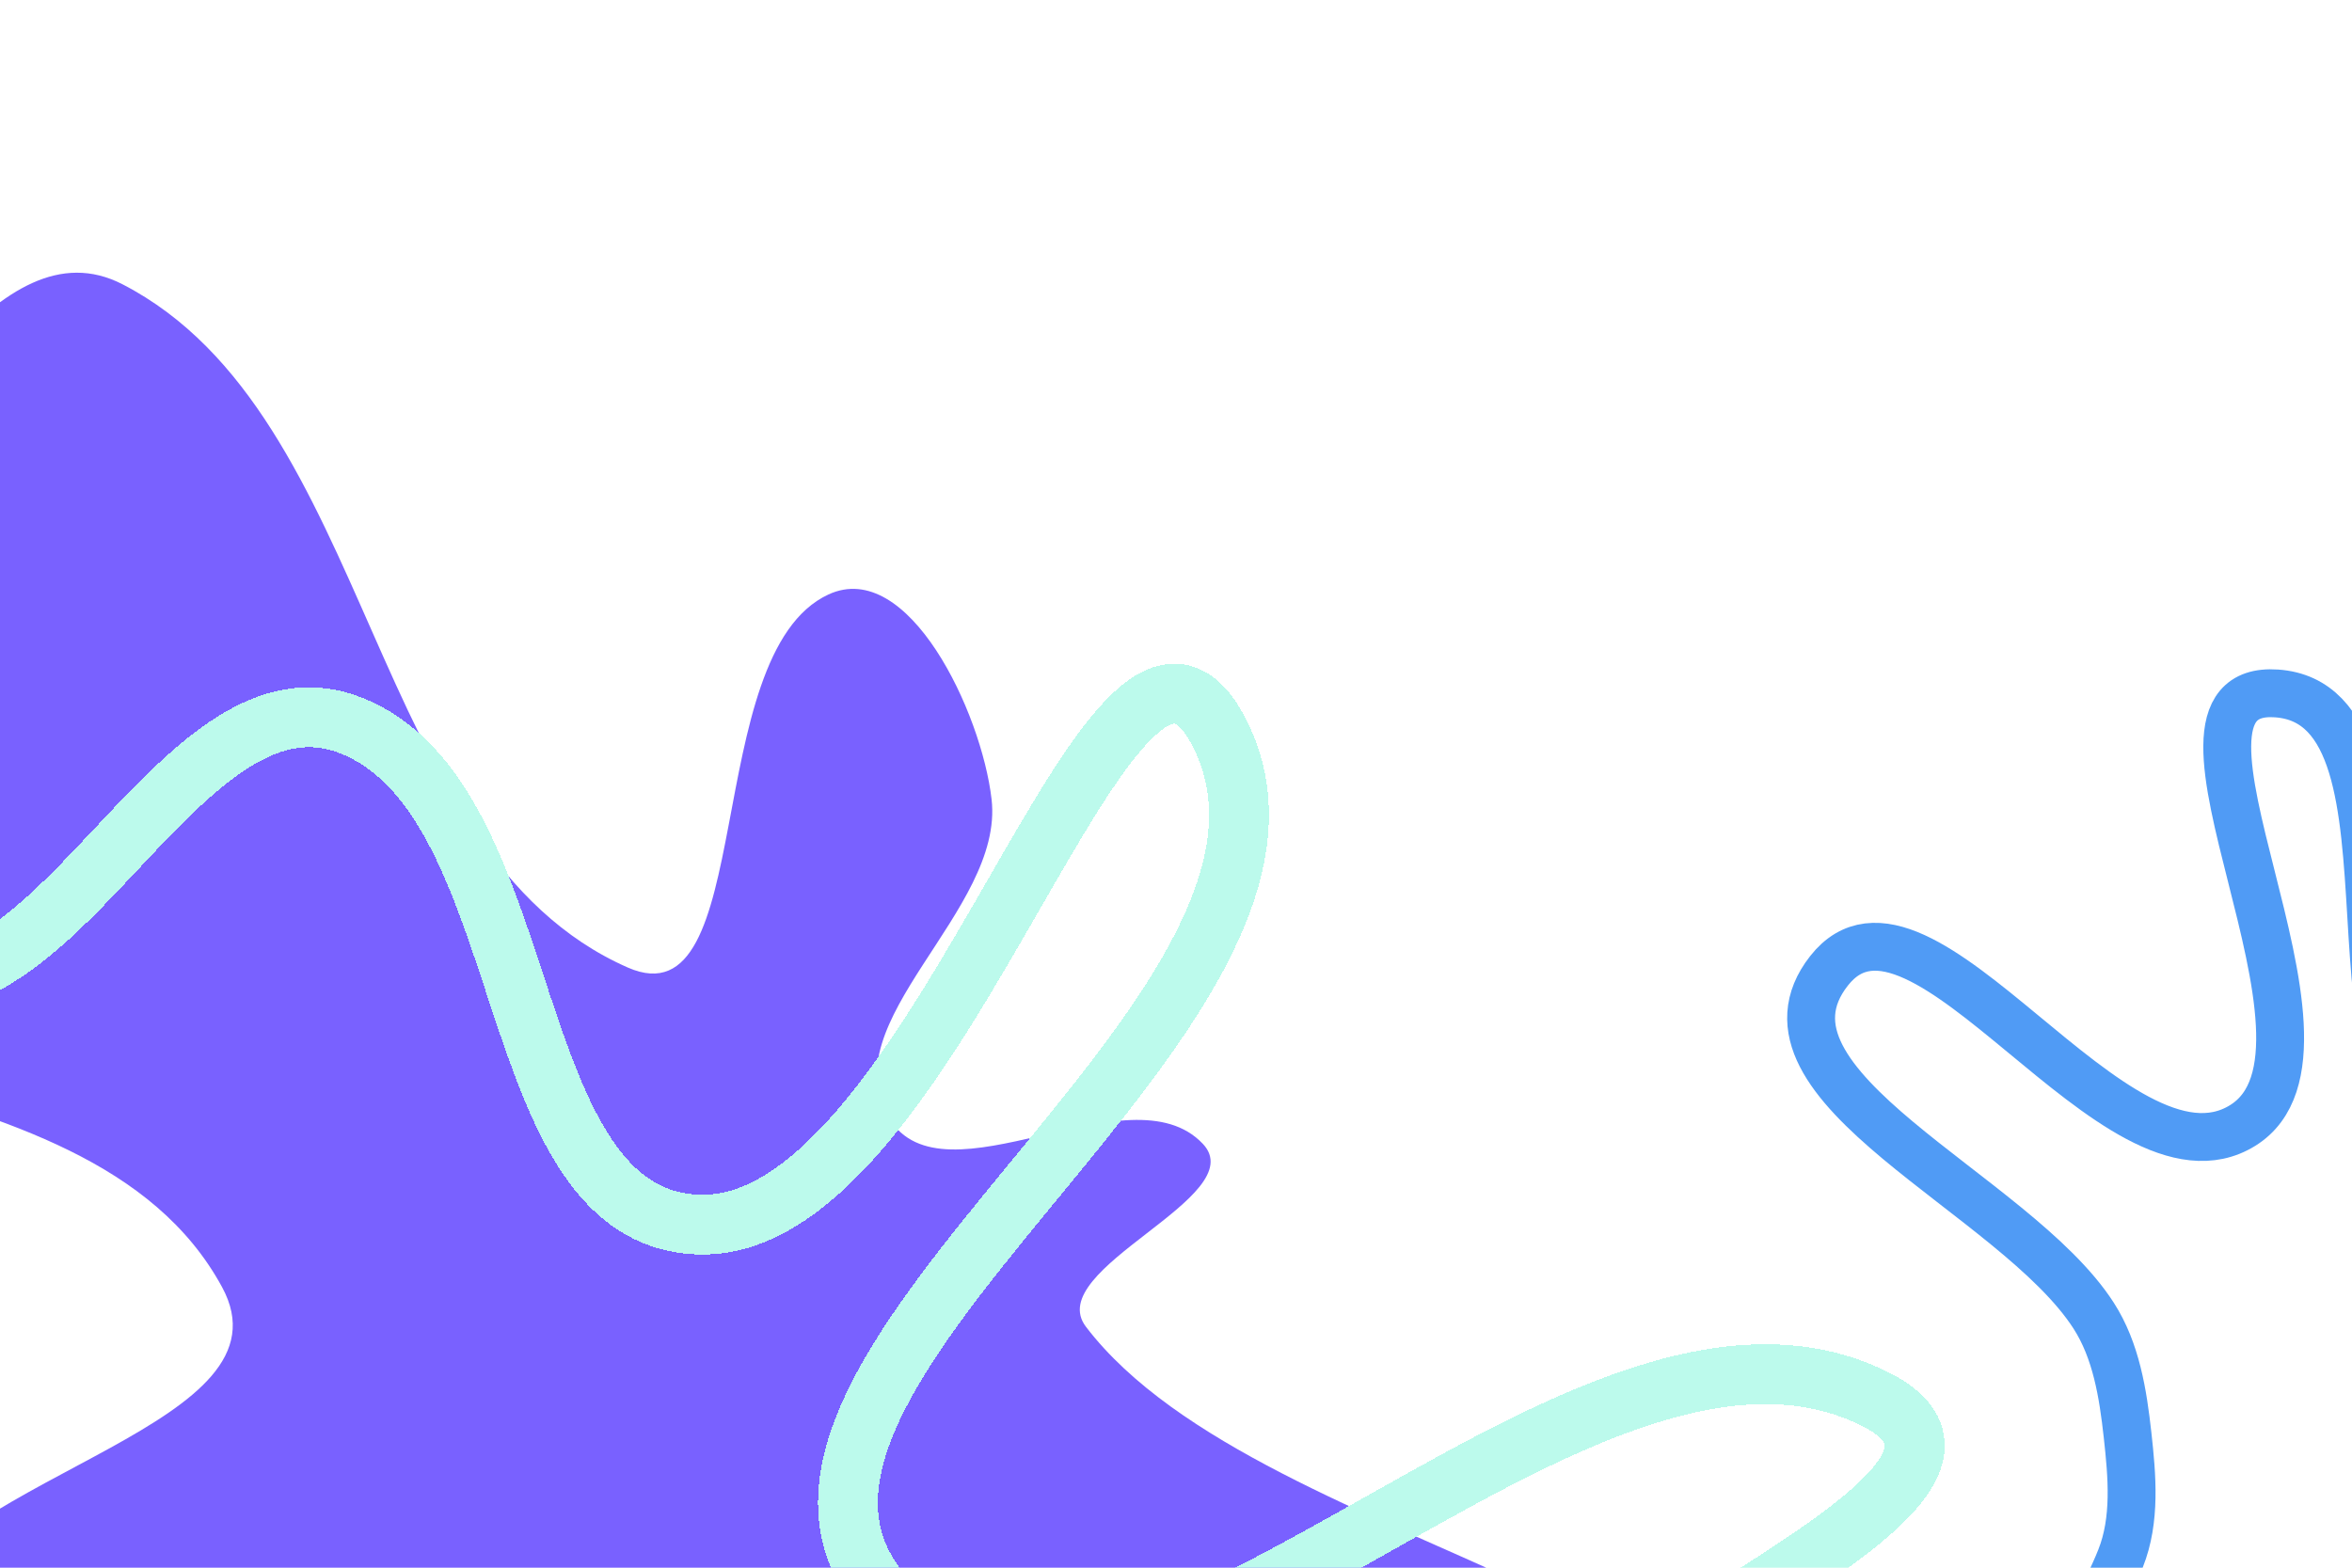 <svg width="393" height="262" viewBox="0 0 393 262" fill="none" xmlns="http://www.w3.org/2000/svg">
<path fill-rule="evenodd" clip-rule="evenodd" d="M165.685 133.58C167.845 152.296 138.678 170.798 148.534 186.876C157.783 201.964 188.833 178.293 200.986 191.164C209.381 200.054 174.04 212.022 181.457 221.741C211.304 260.853 312.073 268.242 294.905 314.236C278.619 357.869 200.923 246.612 162.399 272.801C127.856 296.283 199.863 364.045 173.729 396.612C155.609 419.192 133.135 352.978 105.739 343.407C87.543 337.049 68.407 350.725 49.303 353.14C19.871 356.86 -19.861 384.732 -38.534 361.644C-58.59 336.848 -33.282 297.349 -18.69 269.074C-6.722 245.884 49.591 238.066 37.099 215.094C14.329 173.224 -62.425 186.279 -86.185 144.96C-98.853 122.932 -53.924 106.475 -35.2 89.369C-17.913 73.577 -0.376 36.749 20.48 47.516C62.912 69.422 61.19 142.491 104.906 161.701C126.749 171.3 116.819 109.35 138.433 99.349C151.761 93.183 164.001 118.985 165.685 133.58Z" fill="#7961FF"/>
<path fill-rule="evenodd" clip-rule="evenodd" d="M349.831 219.876C336.621 199.34 290.555 181.468 305.609 162.256C320.898 142.744 353.656 201.165 374.73 188.098C395.434 175.261 356.071 114.203 380.386 115.89C407.636 117.78 384.805 188.148 412.003 190.684C441.642 193.447 441.981 132.867 470.477 124.288C485.737 119.694 482.959 153.314 491.542 166.738C499.362 178.968 521.428 185.81 518.953 200.106C515.697 218.913 483.664 221.813 478.812 240.273C475.089 254.436 511.341 273.003 498.127 279.337C477.293 289.325 445.312 244.647 431.334 263.033C414.47 285.216 463.416 320.222 448.943 344.033C438.807 360.708 425.144 305.762 405.617 305.341C387.085 304.942 382.442 336.948 364.674 342.216C349.582 346.689 321.19 346.562 319.215 330.955C315.892 304.682 344.537 285.054 354.33 260.452C356.901 253.996 356.264 246.722 355.498 239.814C354.73 232.888 353.602 225.738 349.831 219.876Z" stroke="#509BF5" stroke-width="8"/>
<g filter="url(#filter0_ddi_92_463)">
<path fill-rule="evenodd" clip-rule="evenodd" d="M111.024 416.744C98.391 409.081 86.276 392.897 71.964 396.59C36.964 405.621 9.664 470.091 -20.876 450.778C-49.346 432.773 -2.96 386.738 4.463 353.903C7.673 339.703 15.091 324.937 10.71 311.053C5.269 293.812 -13.674 284.502 -22.43 268.681C-36.468 243.318 -62.188 217.94 -56.564 189.505C-52.01 166.478 -18.459 163.06 1.049 149.973C20.266 137.08 37.075 103.764 58.614 112.232C90.539 124.784 82.946 195.315 117.255 195.661C157.36 196.064 185.945 77.854 203.863 113.695C227.224 160.423 112.314 221.8 148.952 259.063C188.42 299.206 262.227 200.089 312.921 224.616C345.655 240.455 254.278 269.685 237.081 301.704C228.38 317.904 250.064 339.476 242.283 356.137C234.431 372.952 206.484 371.752 196.936 387.668C183.786 409.589 203.279 453.349 179.048 461.55C153.101 470.332 134.439 430.948 111.024 416.744Z" stroke="#BCFAEC" stroke-width="10" shape-rendering="crispEdges"/>
</g>
<defs>
<filter id="filter0_ddi_92_463" x="-66.356" y="96.927" width="395.303" height="378.898" filterUnits="userSpaceOnUse" color-interpolation-filters="sRGB">
<feFlood flood-opacity="0" result="BackgroundImageFix"/>
<feColorMatrix in="SourceAlpha" type="matrix" values="0 0 0 0 0 0 0 0 0 0 0 0 0 0 0 0 0 0 127 0" result="hardAlpha"/>
<feOffset dy="4"/>
<feGaussianBlur stdDeviation="2"/>
<feComposite in2="hardAlpha" operator="out"/>
<feColorMatrix type="matrix" values="0 0 0 0 0.16 0 0 0 0 0.059 0 0 0 0 0.374 0 0 0 1 0"/>
<feBlend mode="normal" in2="BackgroundImageFix" result="effect1_dropShadow_92_463"/>
<feColorMatrix in="SourceAlpha" type="matrix" values="0 0 0 0 0 0 0 0 0 0 0 0 0 0 0 0 0 0 127 0" result="hardAlpha"/>
<feOffset dy="-1"/>
<feGaussianBlur stdDeviation="2"/>
<feComposite in2="hardAlpha" operator="out"/>
<feColorMatrix type="matrix" values="0 0 0 0 1 0 0 0 0 1 0 0 0 0 1 0 0 0 1 0"/>
<feBlend mode="normal" in2="effect1_dropShadow_92_463" result="effect2_dropShadow_92_463"/>
<feBlend mode="normal" in="SourceGraphic" in2="effect2_dropShadow_92_463" result="shape"/>
<feColorMatrix in="SourceAlpha" type="matrix" values="0 0 0 0 0 0 0 0 0 0 0 0 0 0 0 0 0 0 127 0" result="hardAlpha"/>
<feOffset dy="6"/>
<feGaussianBlur stdDeviation="3.1"/>
<feComposite in2="hardAlpha" operator="arithmetic" k2="-1" k3="1"/>
<feColorMatrix type="matrix" values="0 0 0 0 0.334 0 0 0 0 0.336 0 0 0 0 0.385 0 0 0 1 0"/>
<feBlend mode="normal" in2="shape" result="effect3_innerShadow_92_463"/>
</filter>
</defs>
</svg>
